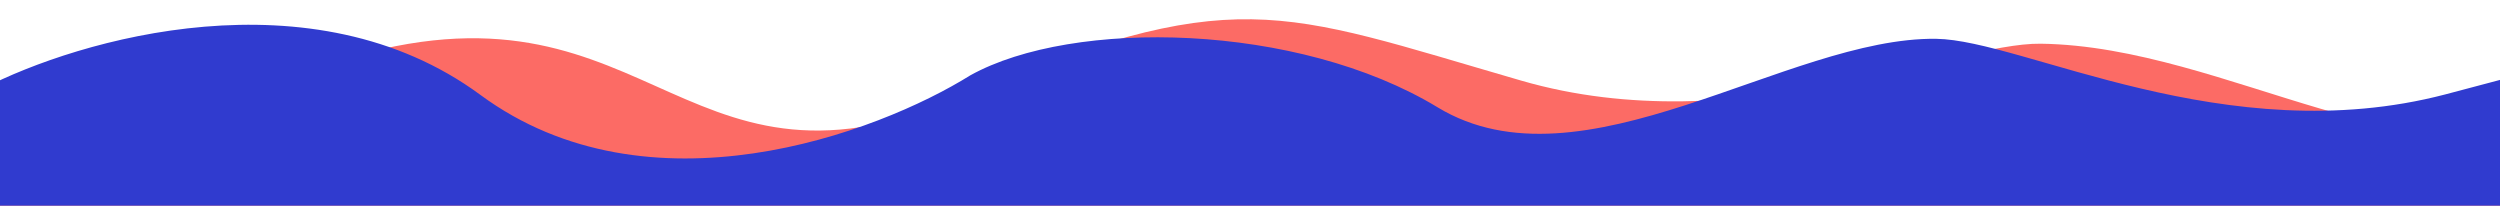 <svg width="1410" height="116" viewBox="0 0 1410 116" fill="none" xmlns="http://www.w3.org/2000/svg">
<path d="M1965.88 74.512C2062.51 7.133 2193.1 48.862 2246.32 78.149L2246.32 116.501L-133.291 116.501L-133.291 32.641C-88.097 54.307 38.525 85.46 183.419 36.749C364.56 -24.14 380.065 122.299 538.64 56.003C697.216 -10.294 719.831 5.476 858.092 45.498C980.923 81.055 1101.79 24.014 1150.92 24.651C1256.91 26.026 1366.67 108.828 1449.47 61.526C1529.58 15.758 1641.44 26.206 1703.55 56.463C1760.2 84.057 1869.25 141.891 1965.88 74.512Z" fill="#FC6B65"/>
<path d="M270.953 53.529C176.104 -16.333 44.472 21.995 -9.489 49.892L-9.489 116.501L2370.5 116.501L2370.5 66.111C2324.76 86.597 2197.37 114.456 2053.79 62.003C1874.29 -3.563 1854.99 142.425 1698.19 72.039C1541.39 1.652 1518.37 16.83 1379.12 53.254C1255.41 85.612 1141.1 22.523 1091.97 21.886C1008.03 20.797 892.362 109.964 810.818 60.531C731.921 12.701 605.197 10.357 547.3 42.466C494.704 75.263 365.801 123.391 270.953 53.529Z" fill="#303BCF"/>
</svg>
